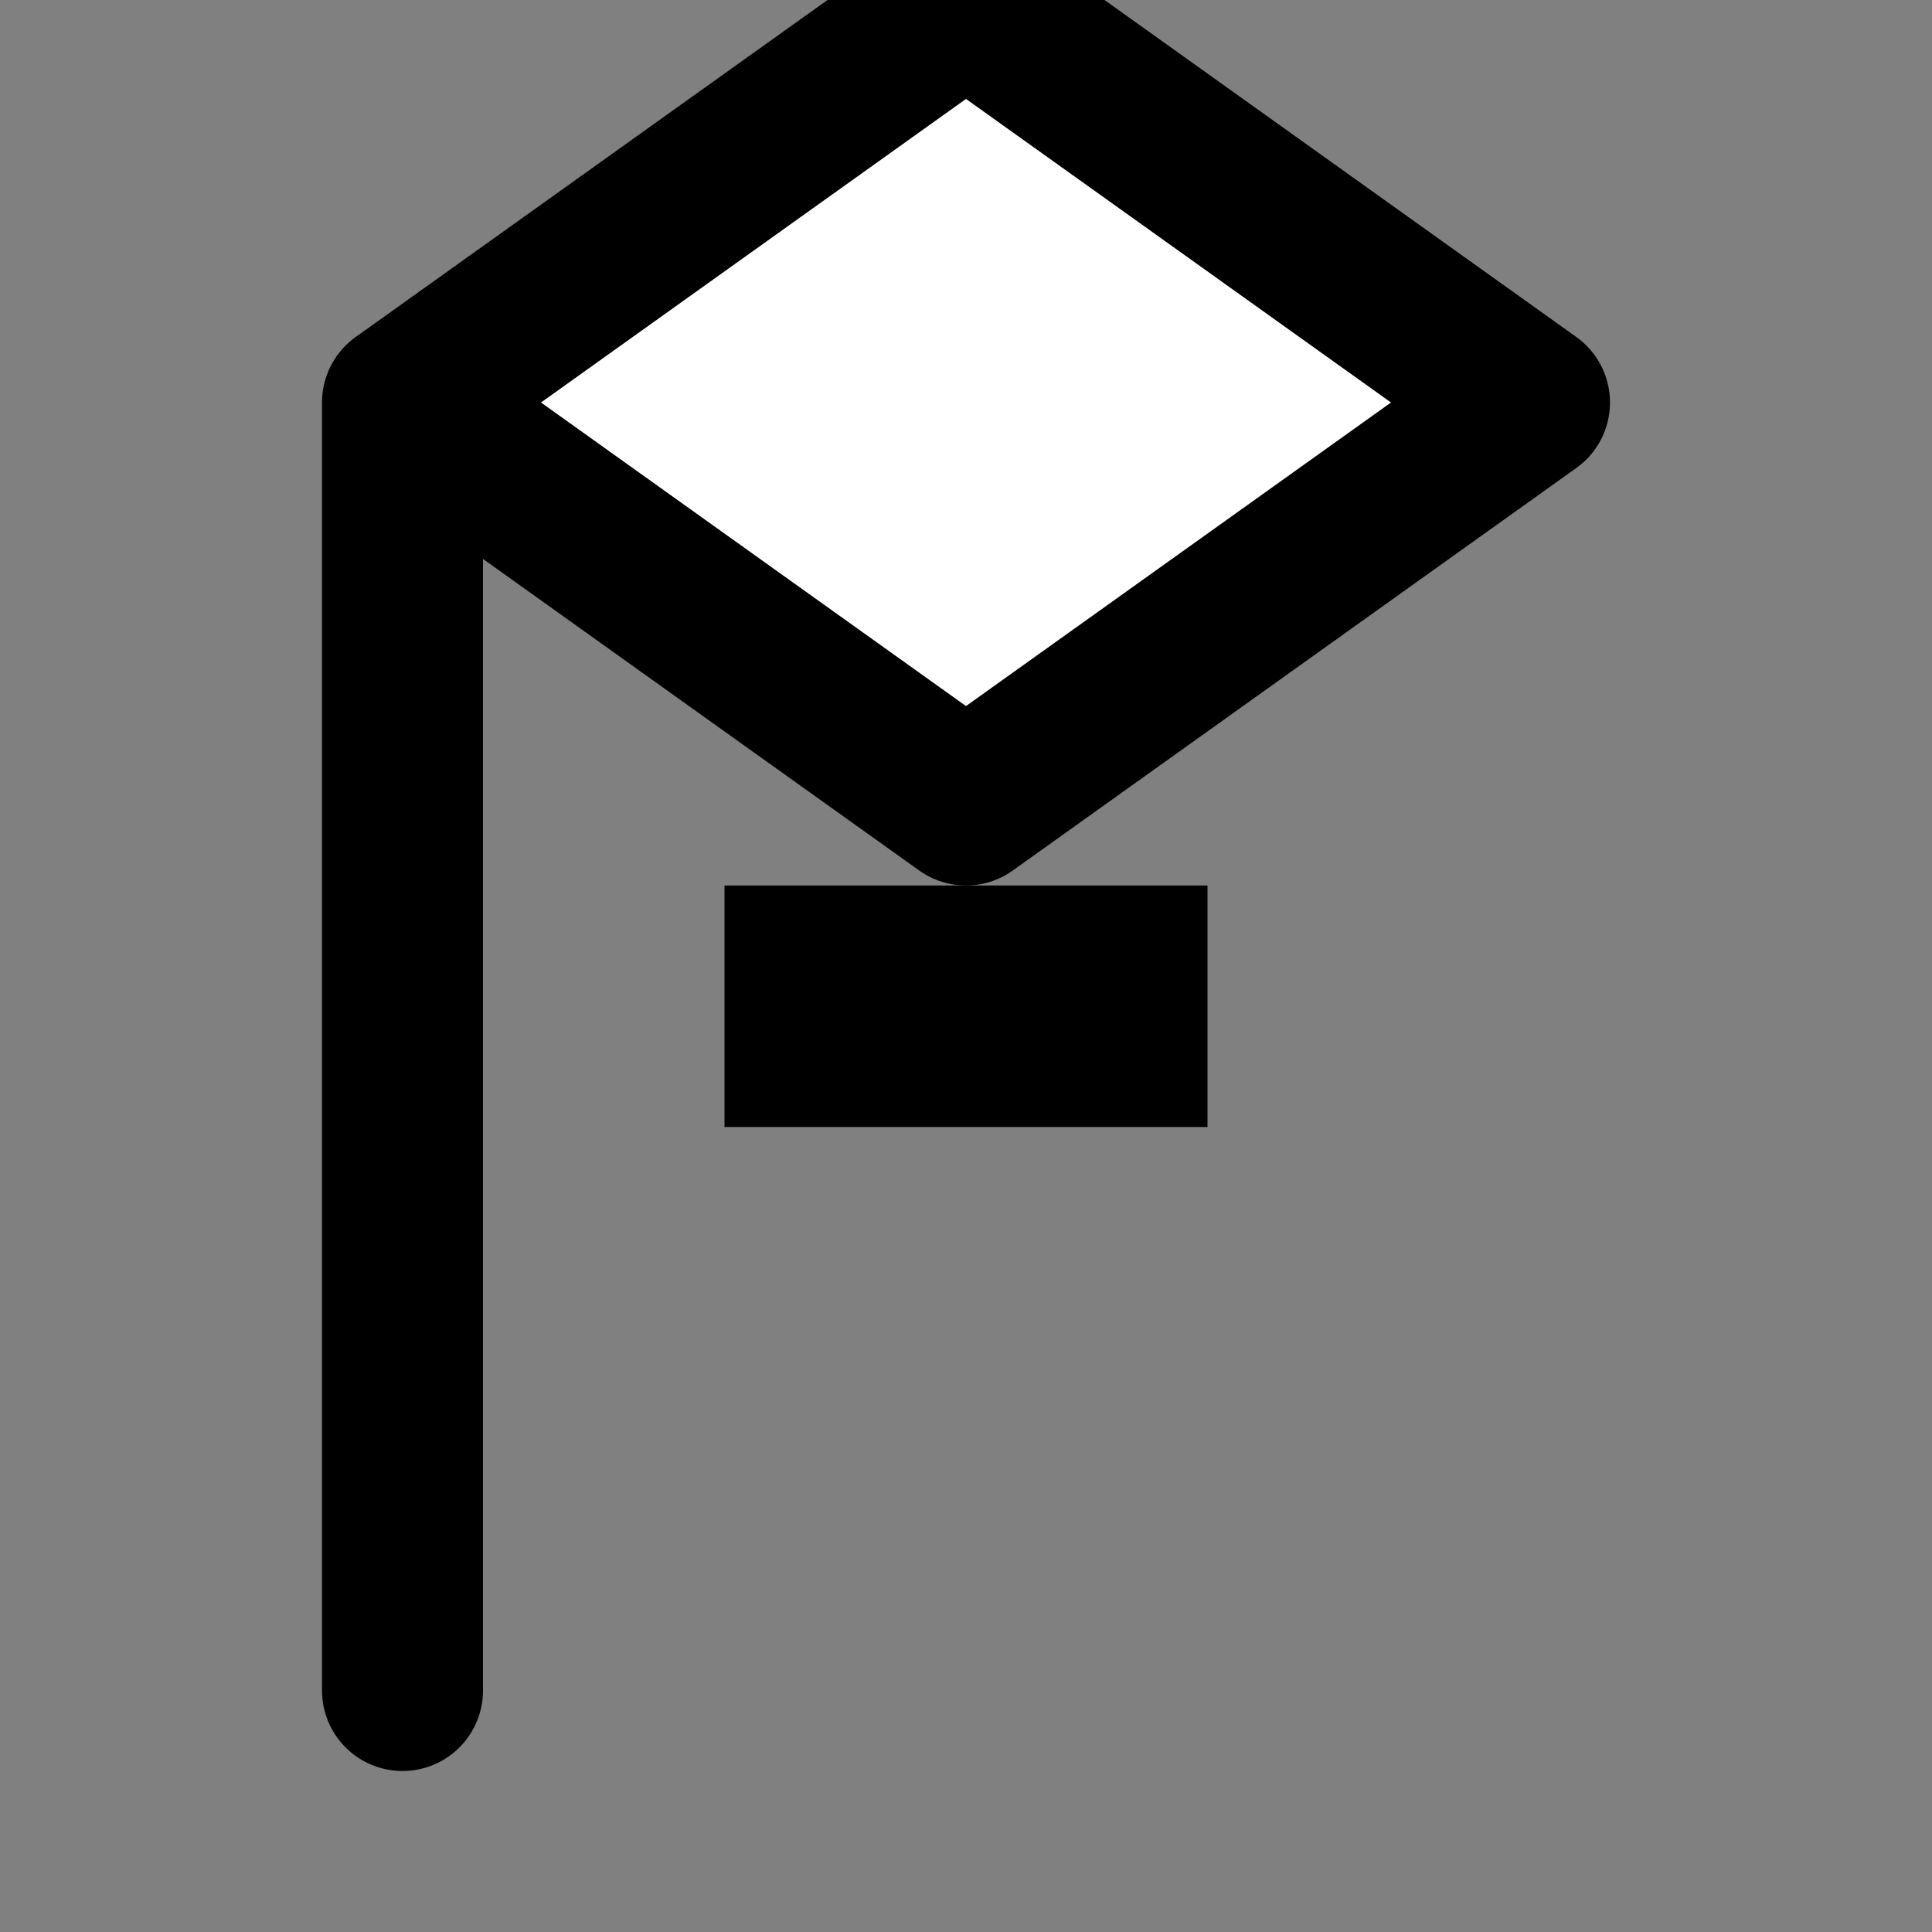 <svg xmlns="http://www.w3.org/2000/svg" fill="white" viewBox="0 0 24 24" stroke="currentColor" stroke-width="2">
  <rect x="0" y="0" width="24" height="24" fill="#808080" stroke="none"/>
  <path stroke-linecap="round" stroke-linejoin="round" d="M5 5v16M19 5l-7 5-7-5 7-5 7 5z"/>
  <path d="M10 12h4v1h-4v-1z"/>
</svg>
